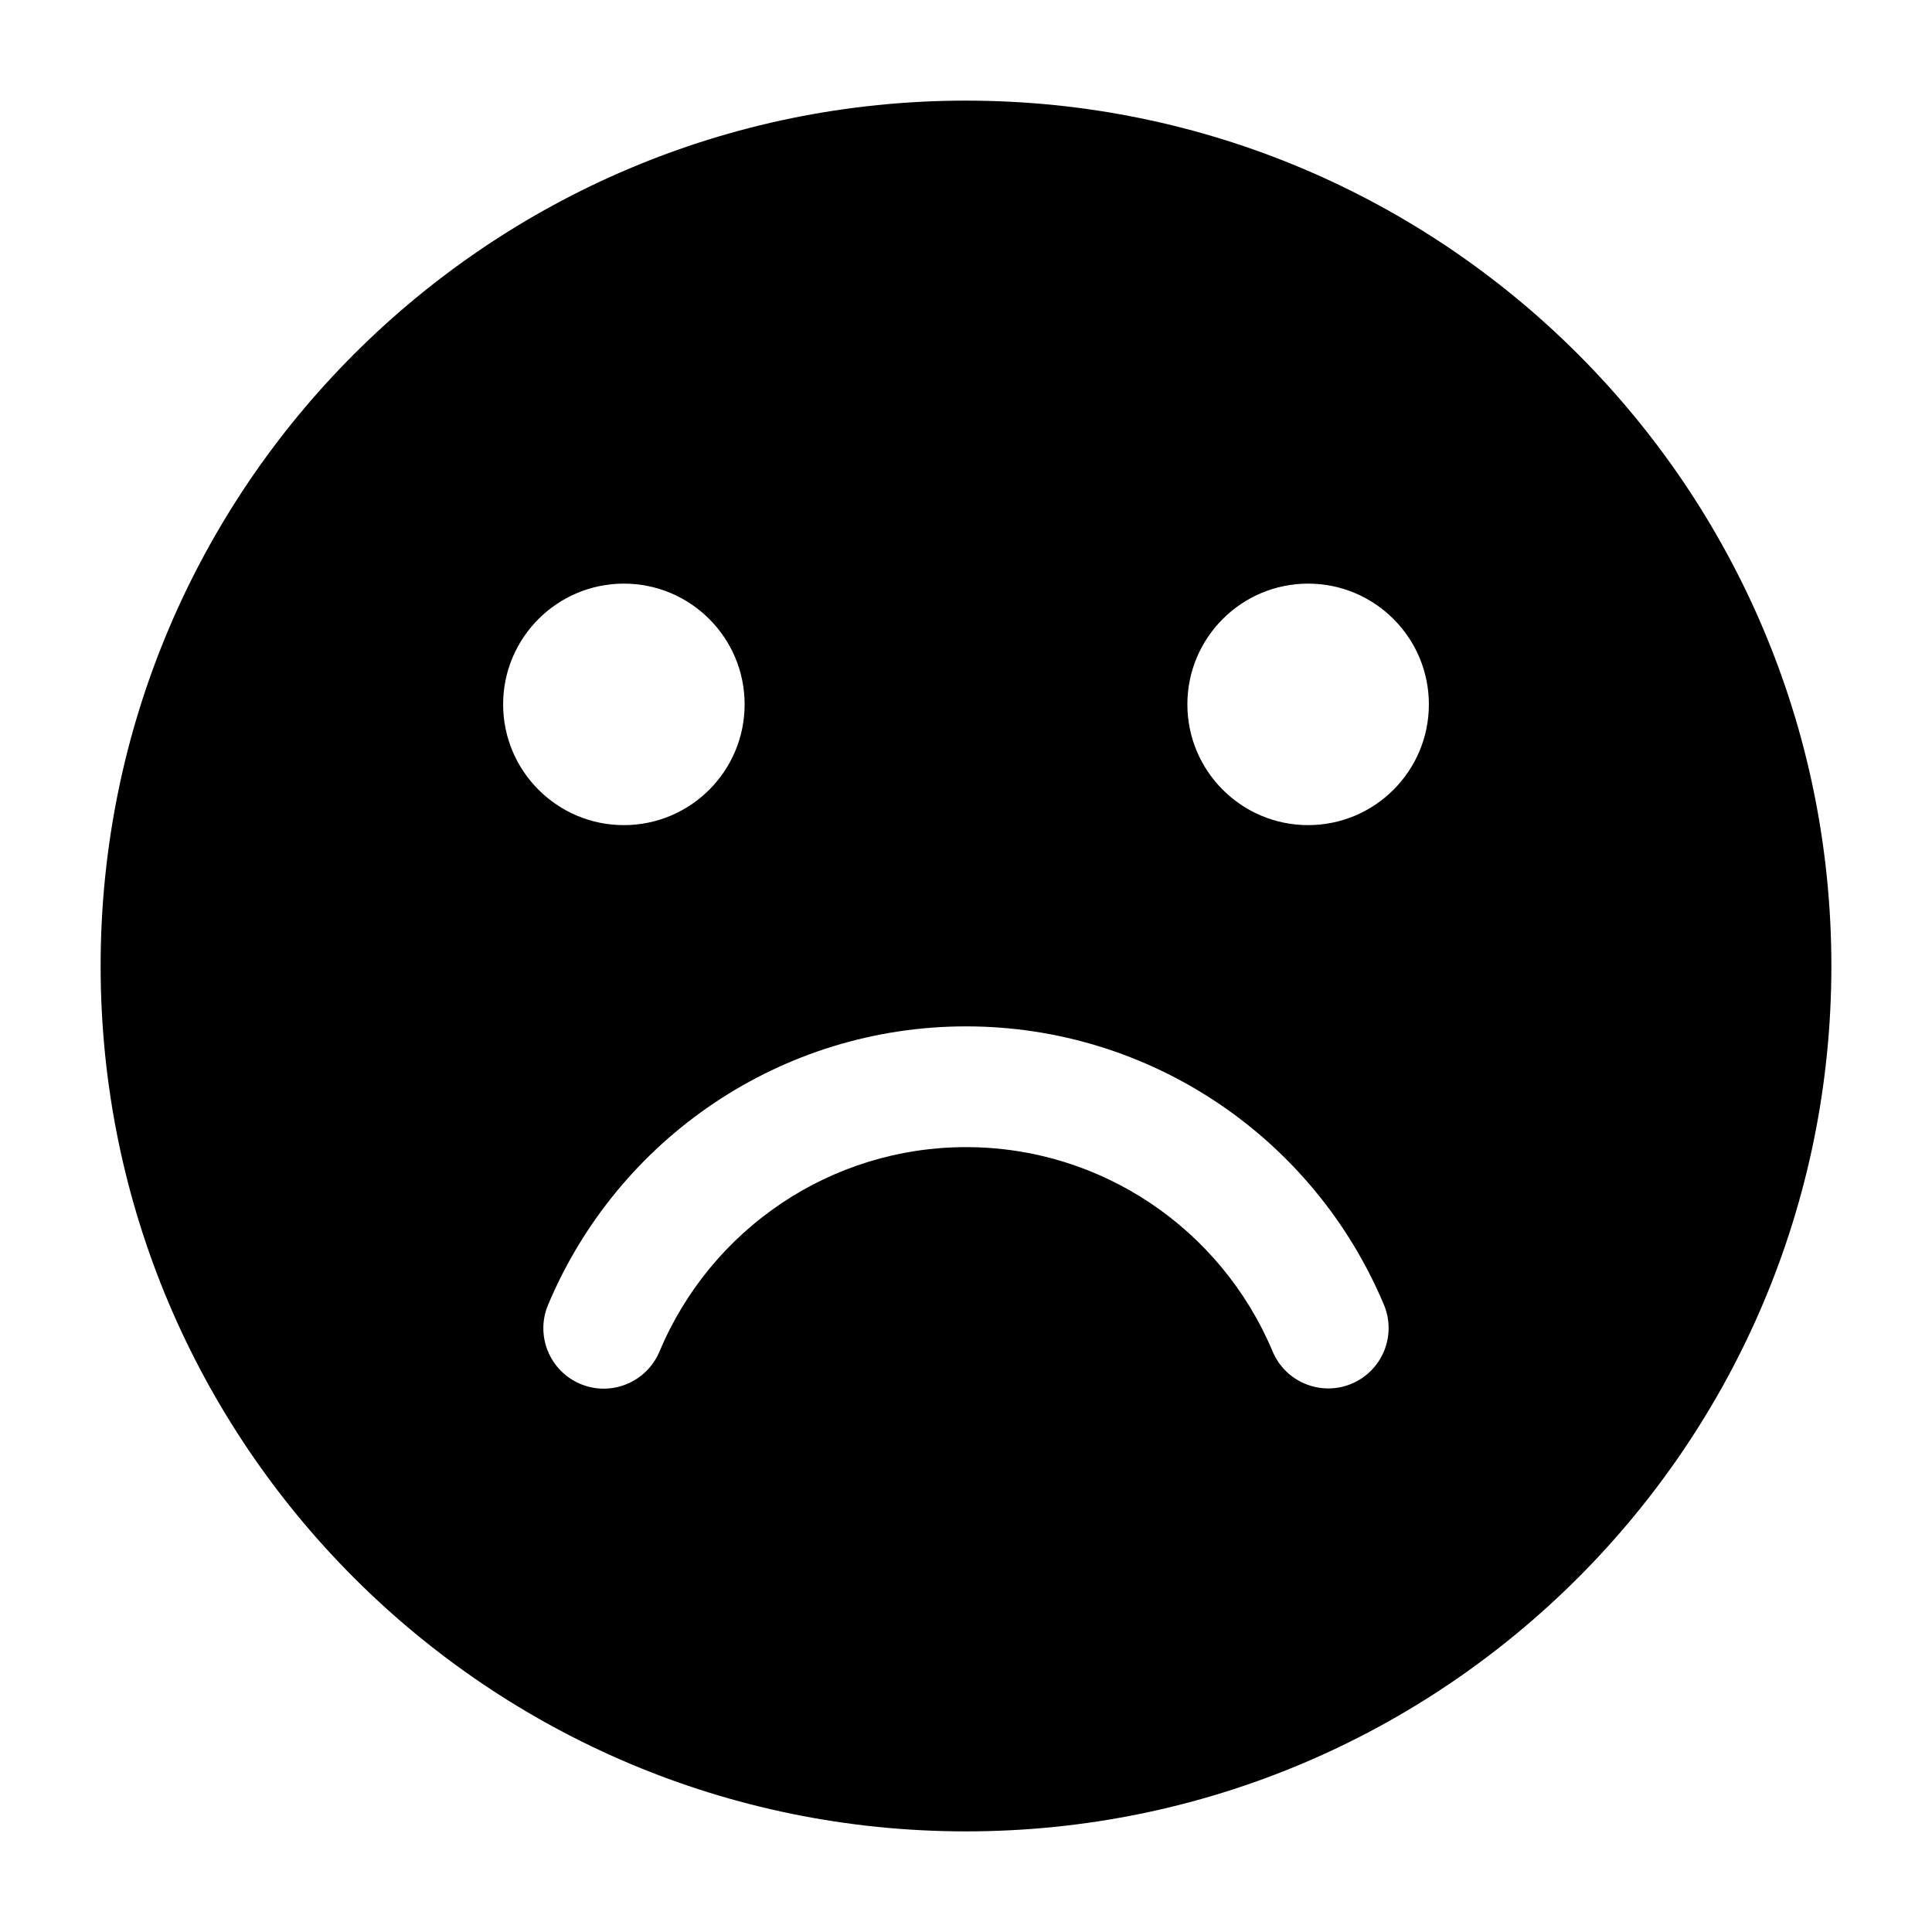 <svg viewBox="0 0 24 24" xmlns="http://www.w3.org/2000/svg"
	xmlns:xlink="http://www.w3.org/1999/xlink">
	<defs />
	<g opacity="0" />
	<path id="矢量 127"
		d="M22.75 12C22.75 6.063 17.937 1.25 12 1.25C6.063 1.25 1.25 6.063 1.25 12C1.25 17.937 6.063 22.75 12 22.75C17.937 22.75 22.75 17.937 22.75 12ZM7.75 7.25C6.922 7.25 6.25 7.922 6.25 8.75C6.25 9.578 6.922 10.25 7.75 10.25C8.578 10.25 9.25 9.578 9.25 8.75C9.25 7.922 8.578 7.25 7.75 7.25ZM14.75 8.75C14.75 7.922 15.422 7.25 16.25 7.25C17.078 7.25 17.75 7.922 17.75 8.75C17.75 9.578 17.078 10.25 16.25 10.25C15.422 10.25 14.75 9.578 14.75 8.75ZM6.808 16.21C7.681 14.131 9.714 12.75 12.001 12.75C14.286 12.75 16.318 14.13 17.191 16.207C17.352 16.588 17.172 17.028 16.791 17.189C16.409 17.349 15.969 17.17 15.809 16.788C15.167 15.262 13.676 14.25 12.001 14.25C10.324 14.25 8.833 15.263 8.192 16.79C8.031 17.172 7.592 17.352 7.21 17.192C6.828 17.031 6.648 16.592 6.808 16.21Z"
		fill-rule="evenodd" />
</svg>